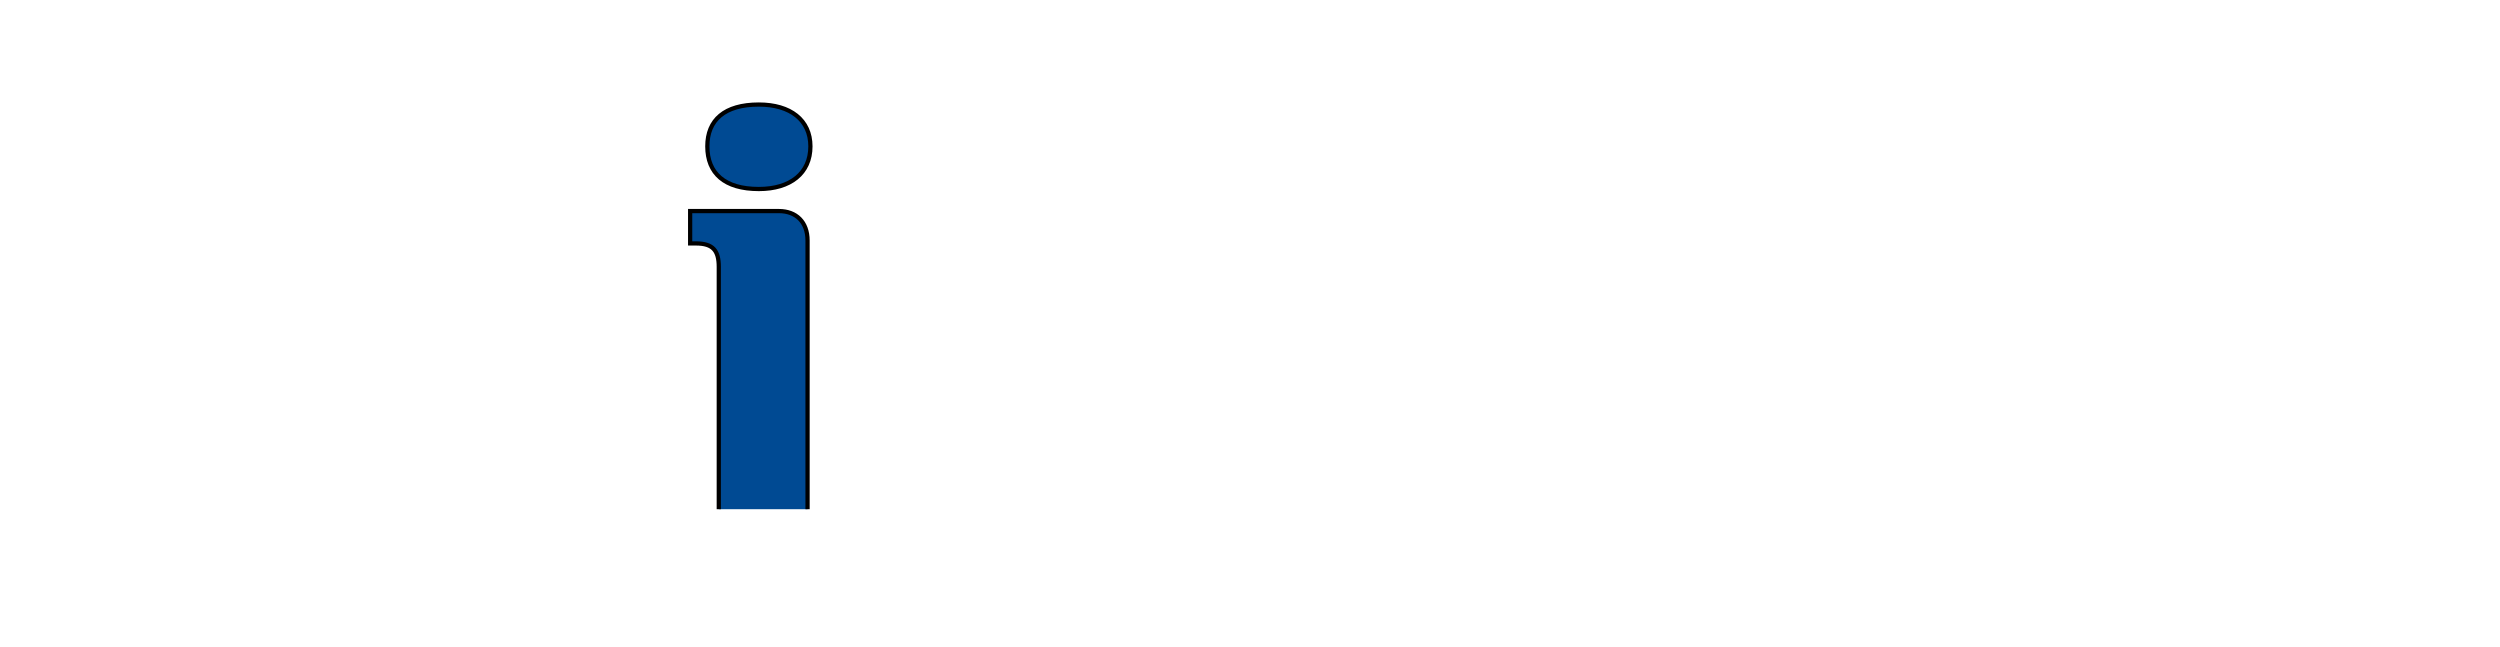 <?xml version="1.0" encoding="iso-8859-1"?><!-- Created with Inkscape (http://www.inkscape.org/) --><svg height="153.249" id="svg39820" version="1.0" width="591.978" xmlns="http://www.w3.org/2000/svg" xmlns:svg="http://www.w3.org/2000/svg">
	
  
	<defs id="defs39822">
		
    
		<clipPath id="clp5">
			
      
			
			
    
		</clipPath>
		
  
	</defs>
	
  
	<g id="layer1" transform="translate(-104.338,-135.852)">
		
    
		<g id="g39870">
			
      
			
			
      
			
			
      
			
			
      
			<path animation_id="4" d="M 296.238,170.507 C 296.238,164.268 291.491,160.606 284.032,160.606 C 275.895,160.606 271.827,164.268 271.827,170.507 C 271.827,176.881 275.895,180.61 284.032,180.61 C 291.491,180.61 296.238,176.881 296.238,170.507 M 295.56,256.421 L 295.56,192.816 C 295.56,188.408 292.848,185.831 288.779,185.831 L 267.758,185.831 L 267.758,193.494 L 269.114,193.494 C 273.183,193.494 274.539,195.189 274.539,199.054 L 274.539,256.421" id="path37633" stroke="black" style="fill:#004a93;fill-opacity:1;fill-rule:evenodd;"/>
			
      
			
			
      
			
			
      
			<g clip-path="url(#clp5)" id="g37643" style="fill:#143861;fill-opacity:1;fill-rule:evenodd;stroke:none" transform="matrix(6.781,0,0,-6.781,-9776.146,5300.883)">
				
        
				
				
        
				
				
      
			</g>
			
    
		</g>
		
  
	</g>
	

</svg>